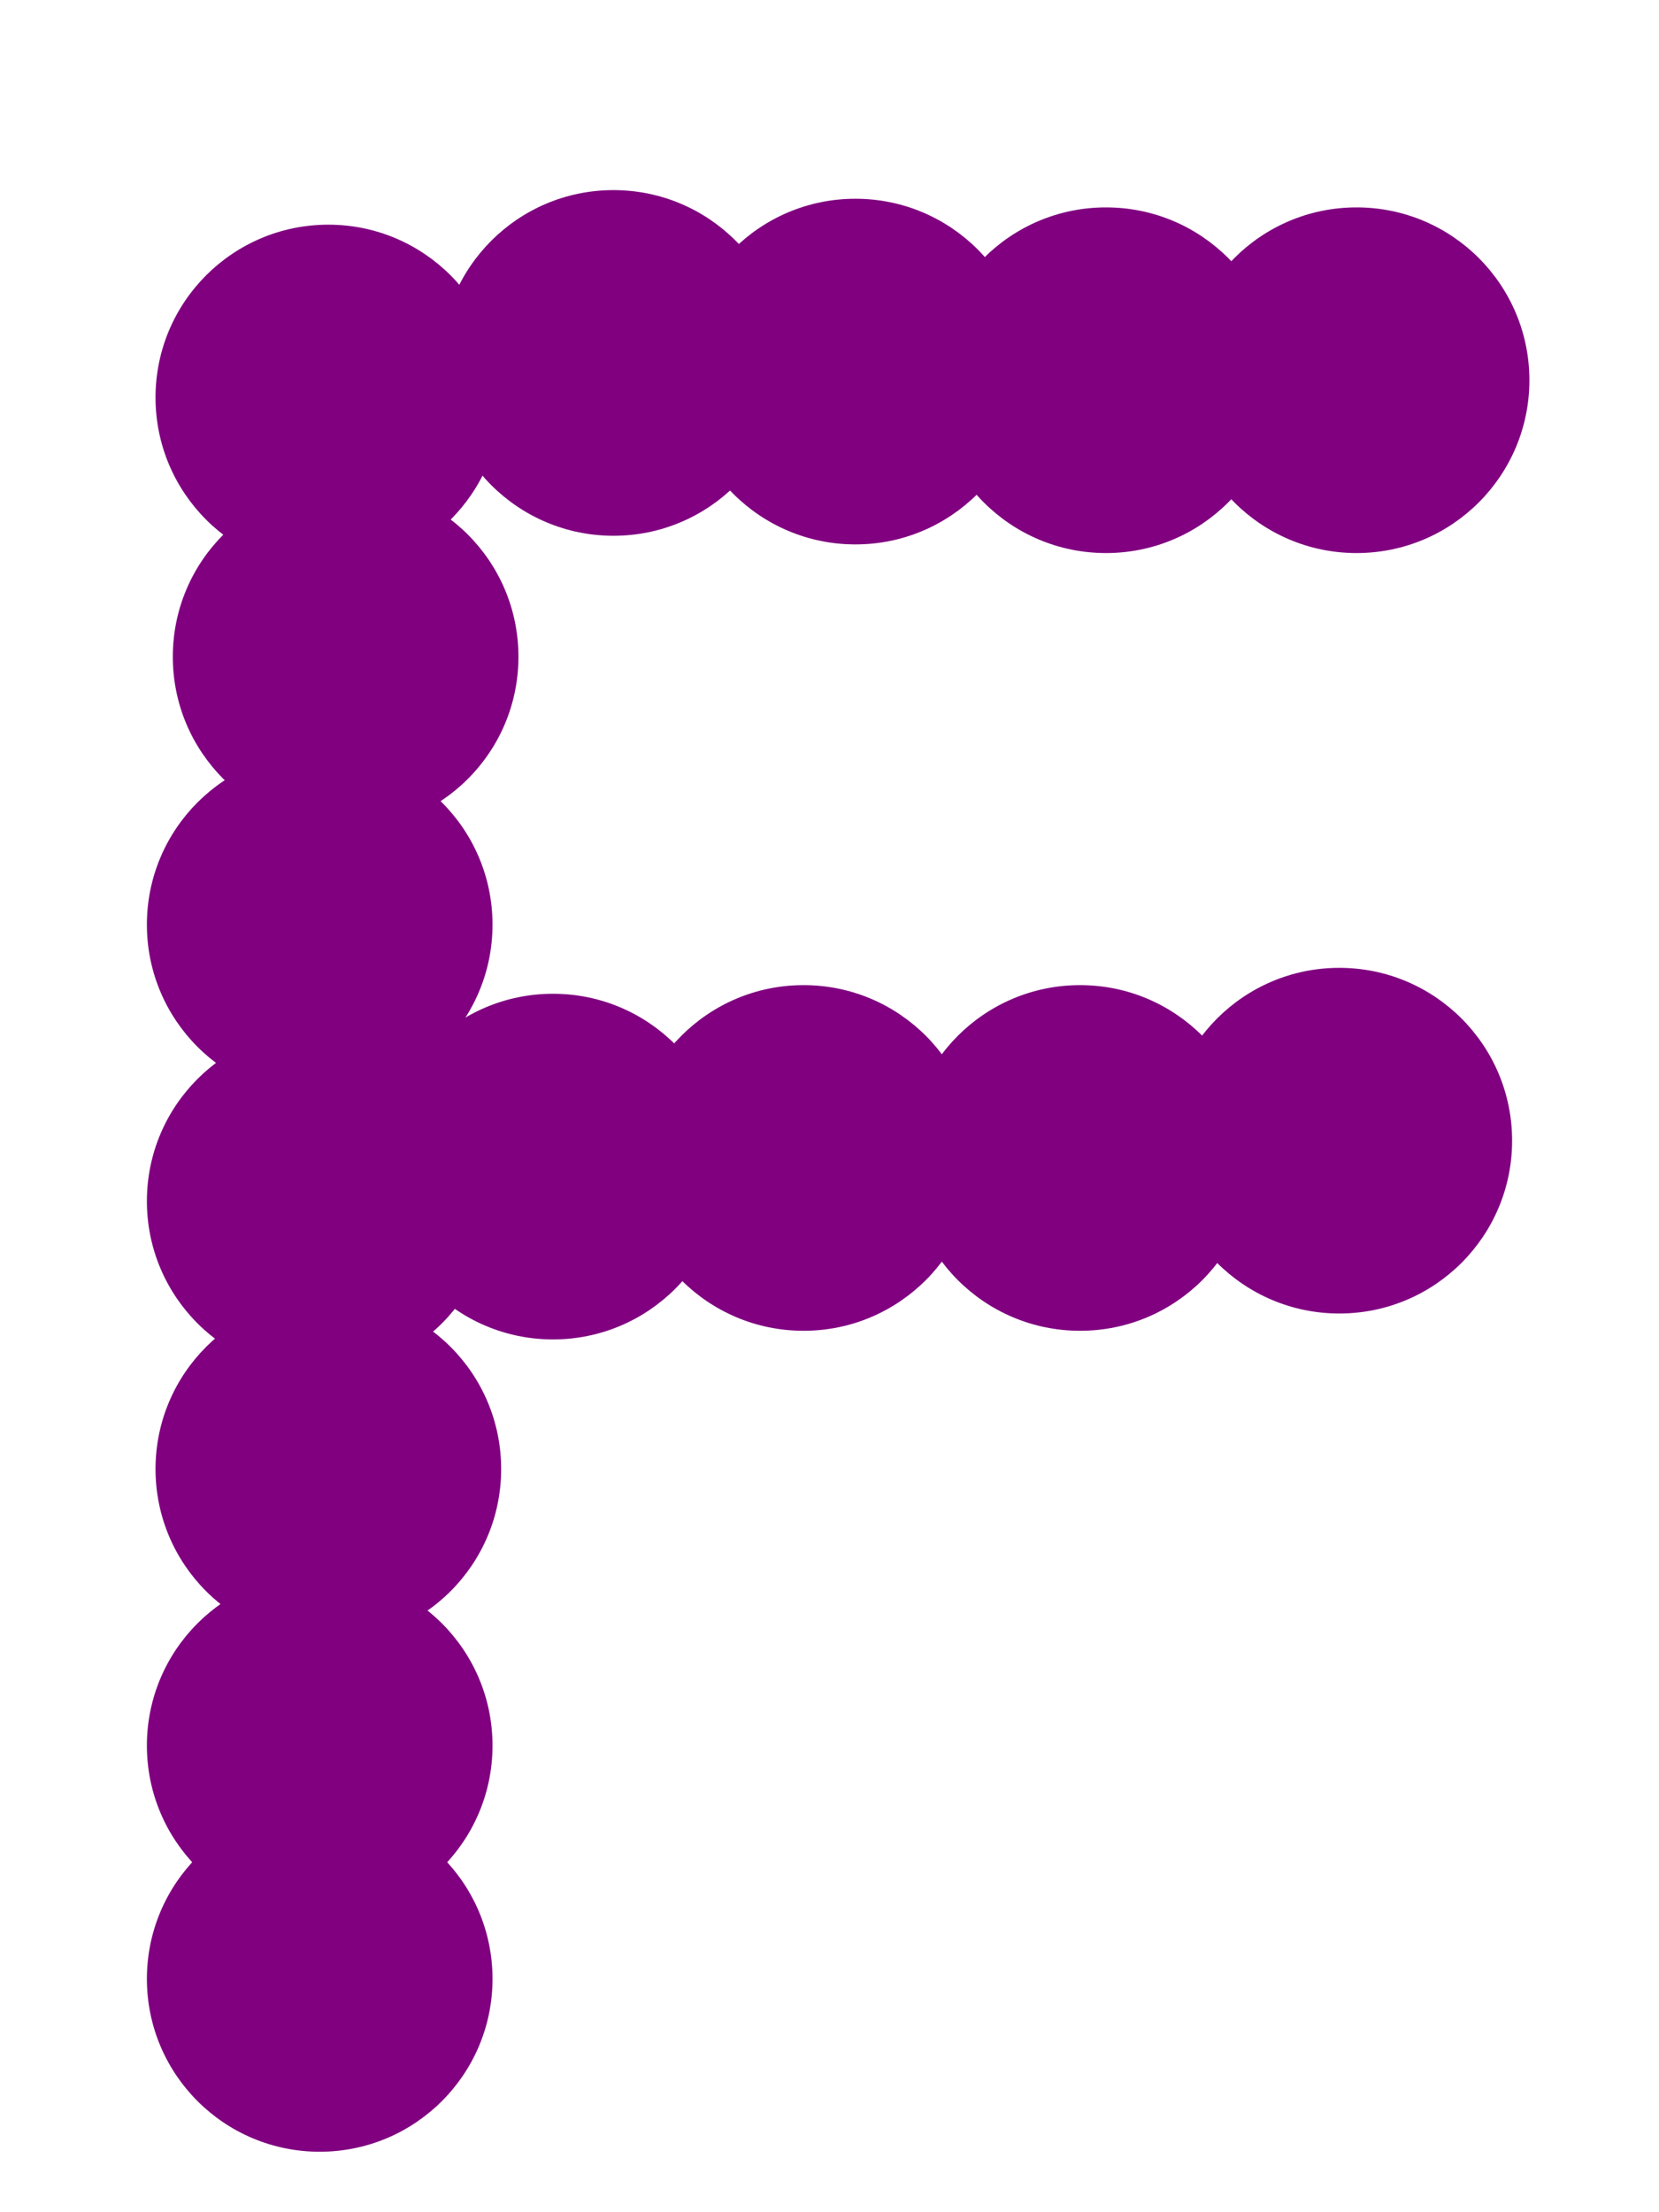 <?xml version="1.0"?>
<svg width="192" height="256">
  <circle cx="38" cy="46" r="20" fill="#800080" />
  <circle cx="40" cy="76" r="20" fill="#800080" />
  <circle cx="37" cy="107" r="20" fill="#800080" />
  <circle cx="37" cy="139" r="20" fill="#800080" />
  <circle cx="38" cy="170" r="20" fill="#800080" />
  <circle cx="37" cy="202" r="20" fill="#800080" />
  <circle cx="37" cy="229" r="20" fill="#800080" />
  <circle cx="71" cy="42" r="20" fill="#800080" />
  <circle cx="99" cy="43" r="20" fill="#800080" />
  <circle cx="128" cy="44" r="20" fill="#800080" />
  <circle cx="157" cy="44" r="20" fill="#800080" />
  <circle cx="64" cy="135" r="20" fill="#800080" />
  <circle cx="93" cy="134" r="20" fill="#800080" />
  <circle cx="125" cy="134" r="20" fill="#800080" />
  <circle cx="155" cy="132" r="20" fill="#800080" />
</svg>